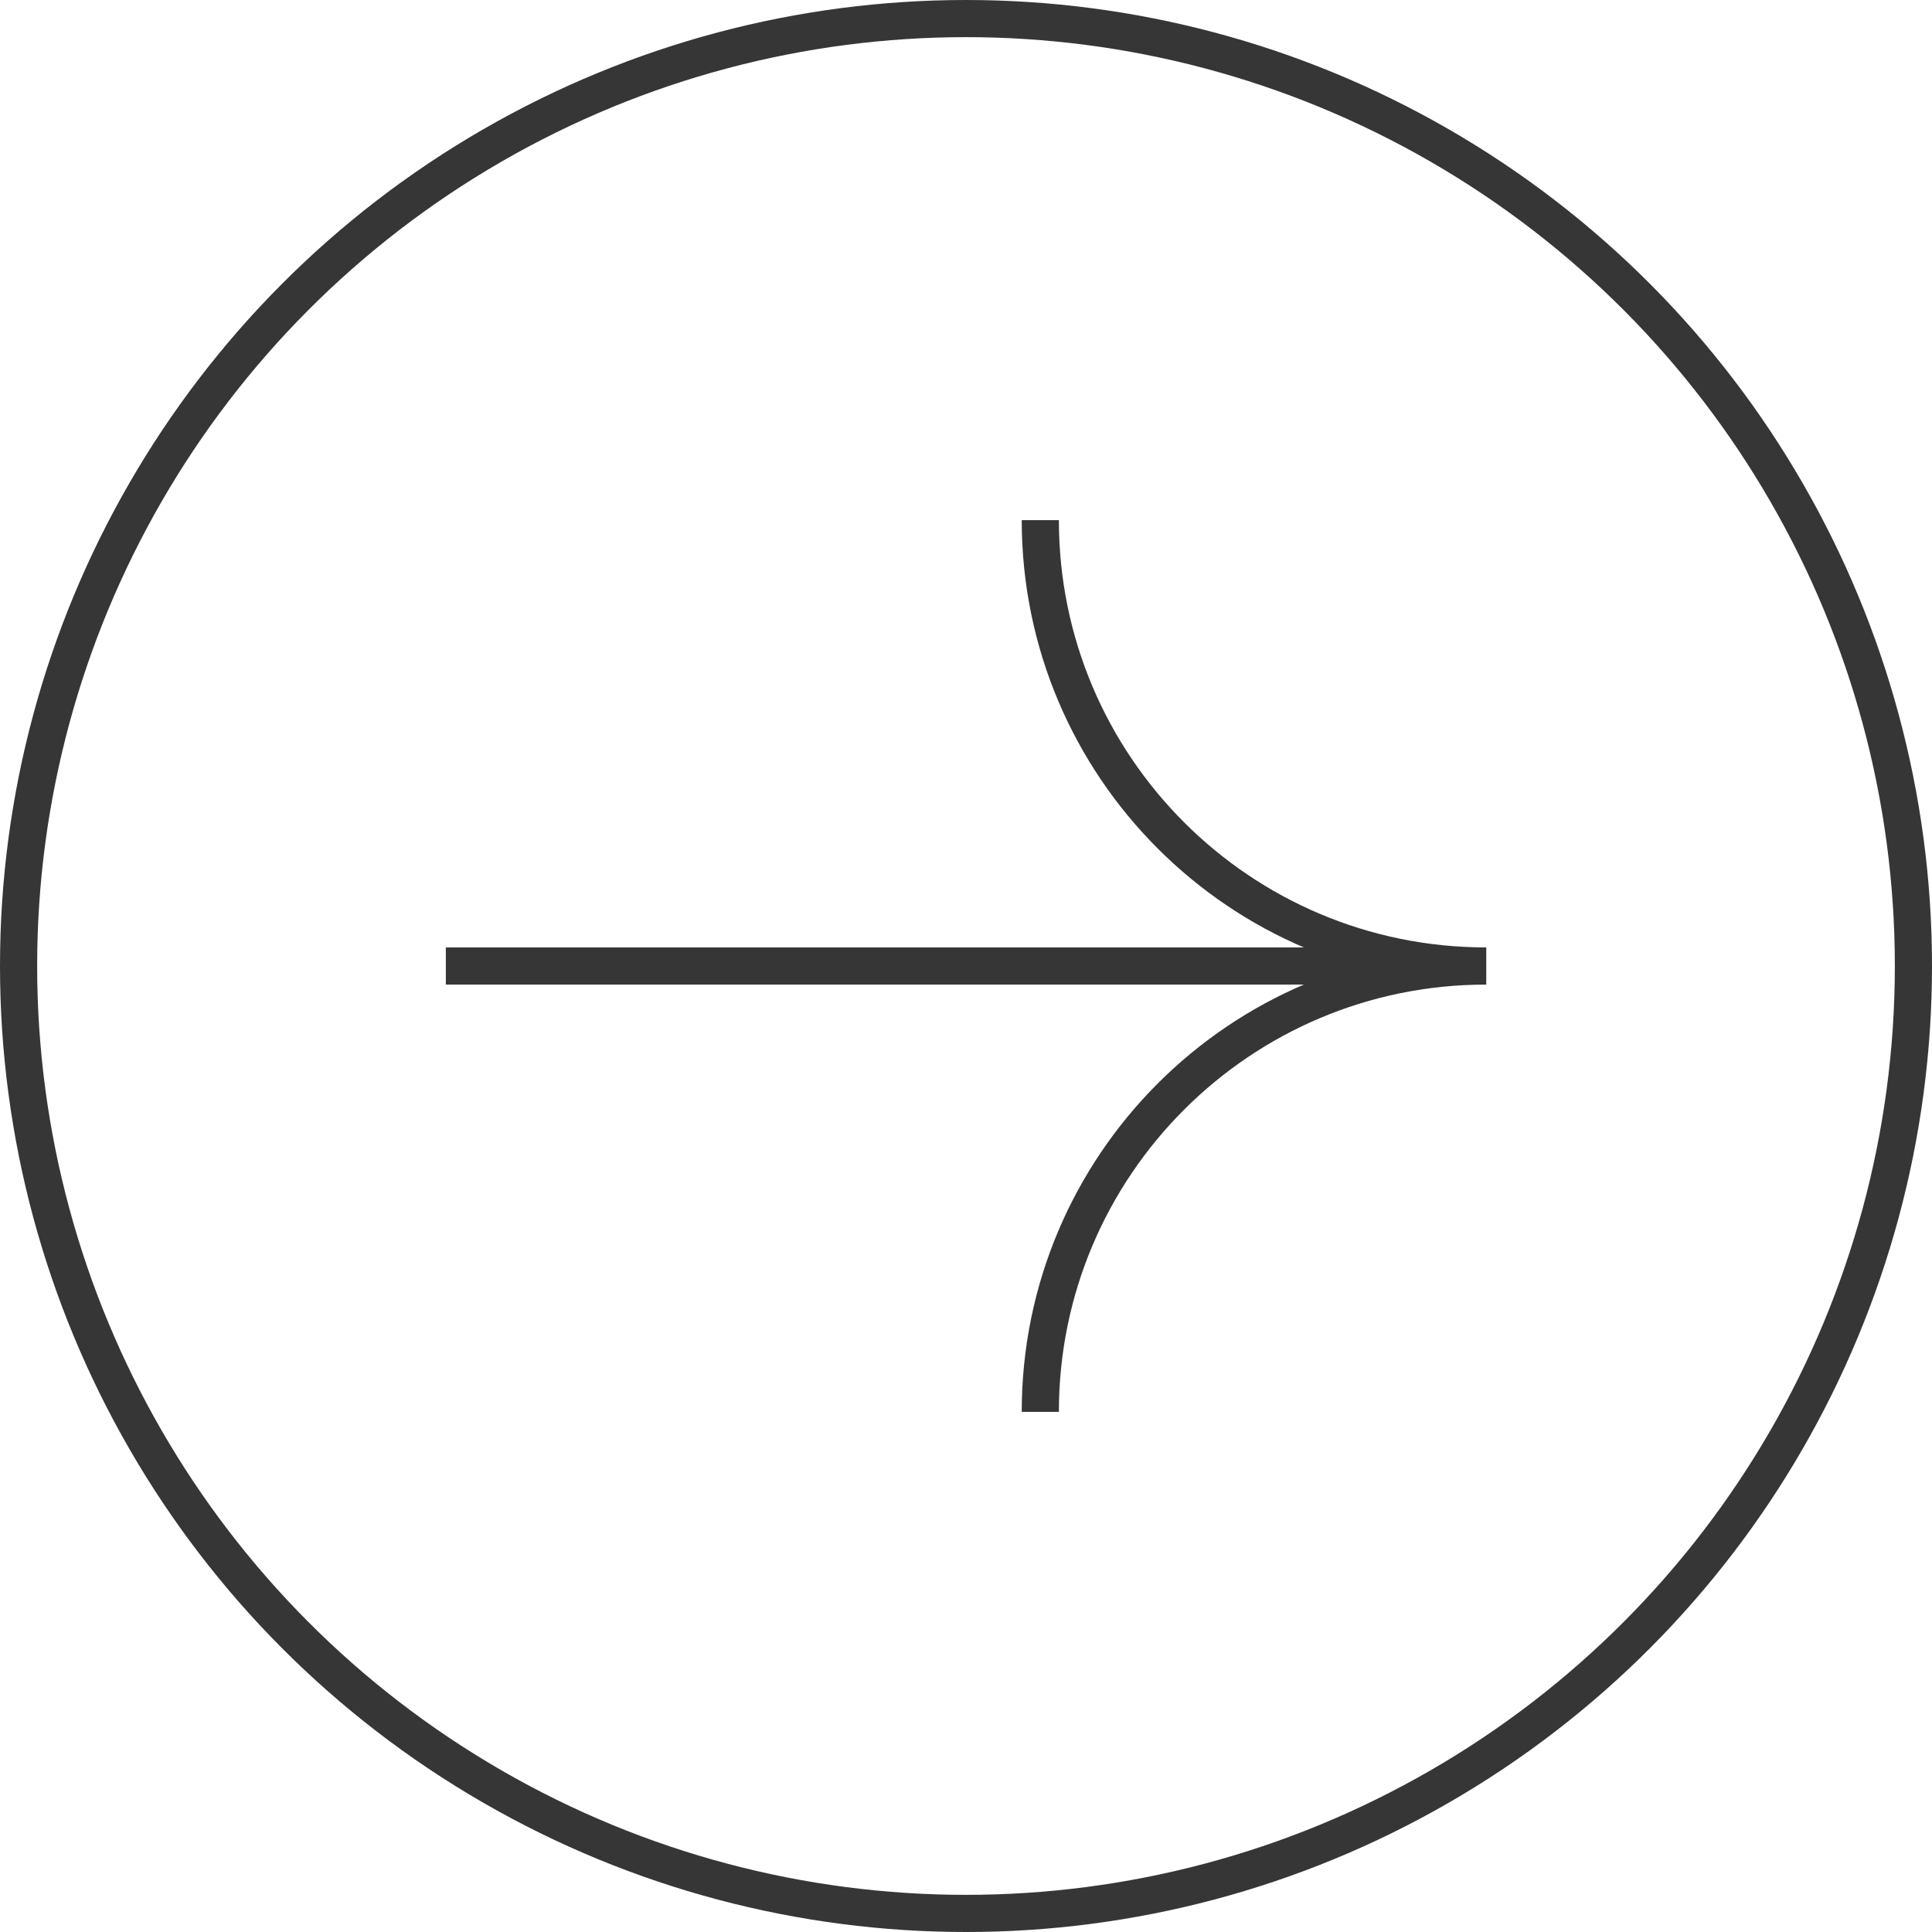 <svg width="52" height="52" viewBox="0 0 52 52" fill="none" xmlns="http://www.w3.org/2000/svg">
<circle cx="26" cy="26" r="25.5" stroke="#363636"/>
<path d="M40 26C33.373 26 28 20.627 28 14" stroke="#363636"/>
<path d="M40 26C33.373 26 28 31.373 28 38" stroke="#363636"/>
<path d="M40 26L12 26" stroke="#363636"/>
</svg>
